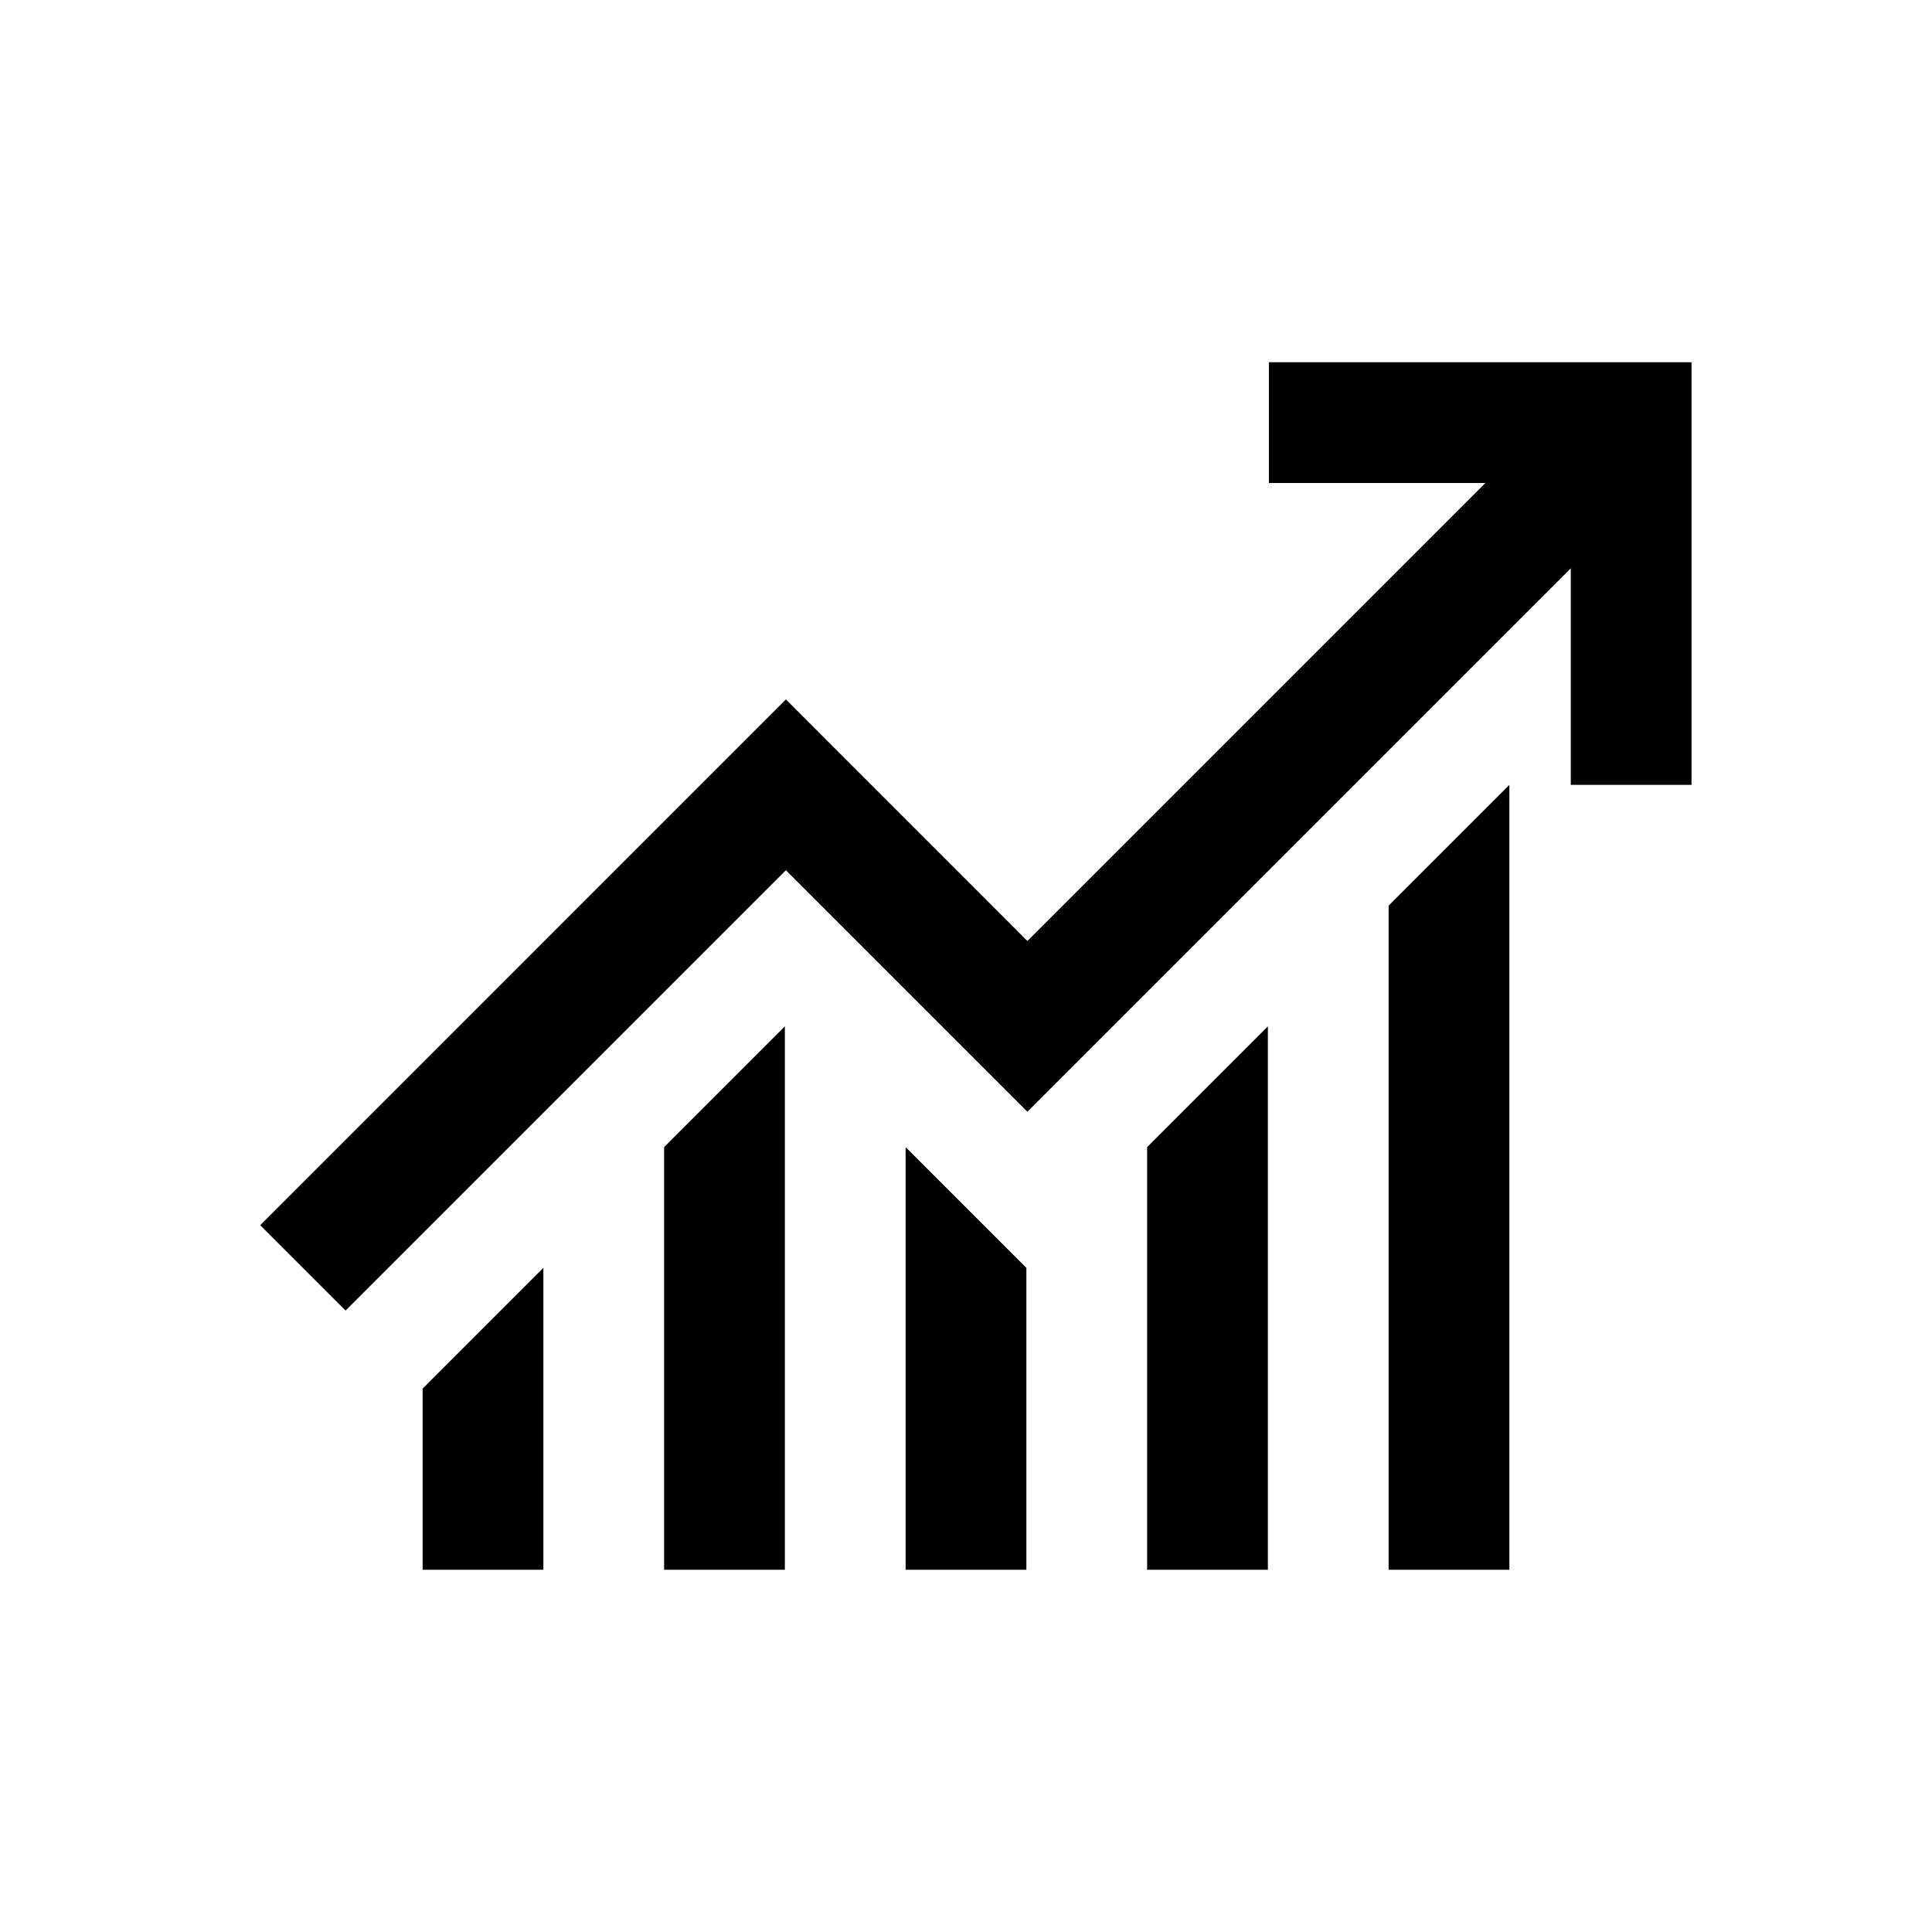 <svg width="32" height="32" xmlns="http://www.w3.org/2000/svg"><g fill="currentColor" fill-rule="evenodd"><path d="M21.017 6v2h3.586l-7.586 7.586-4-4.001-8.707 8.708 1.414 1.414 7.293-7.293 4 4 9-9V13h2V6zM7 23l2-2v5H7z"/><path d="M11 19l2-2v9h-2zM15 19l2 2v5h-2zM19 19l2-2v9h-2zM23 15l2-2v13h-2z"/></g></svg>